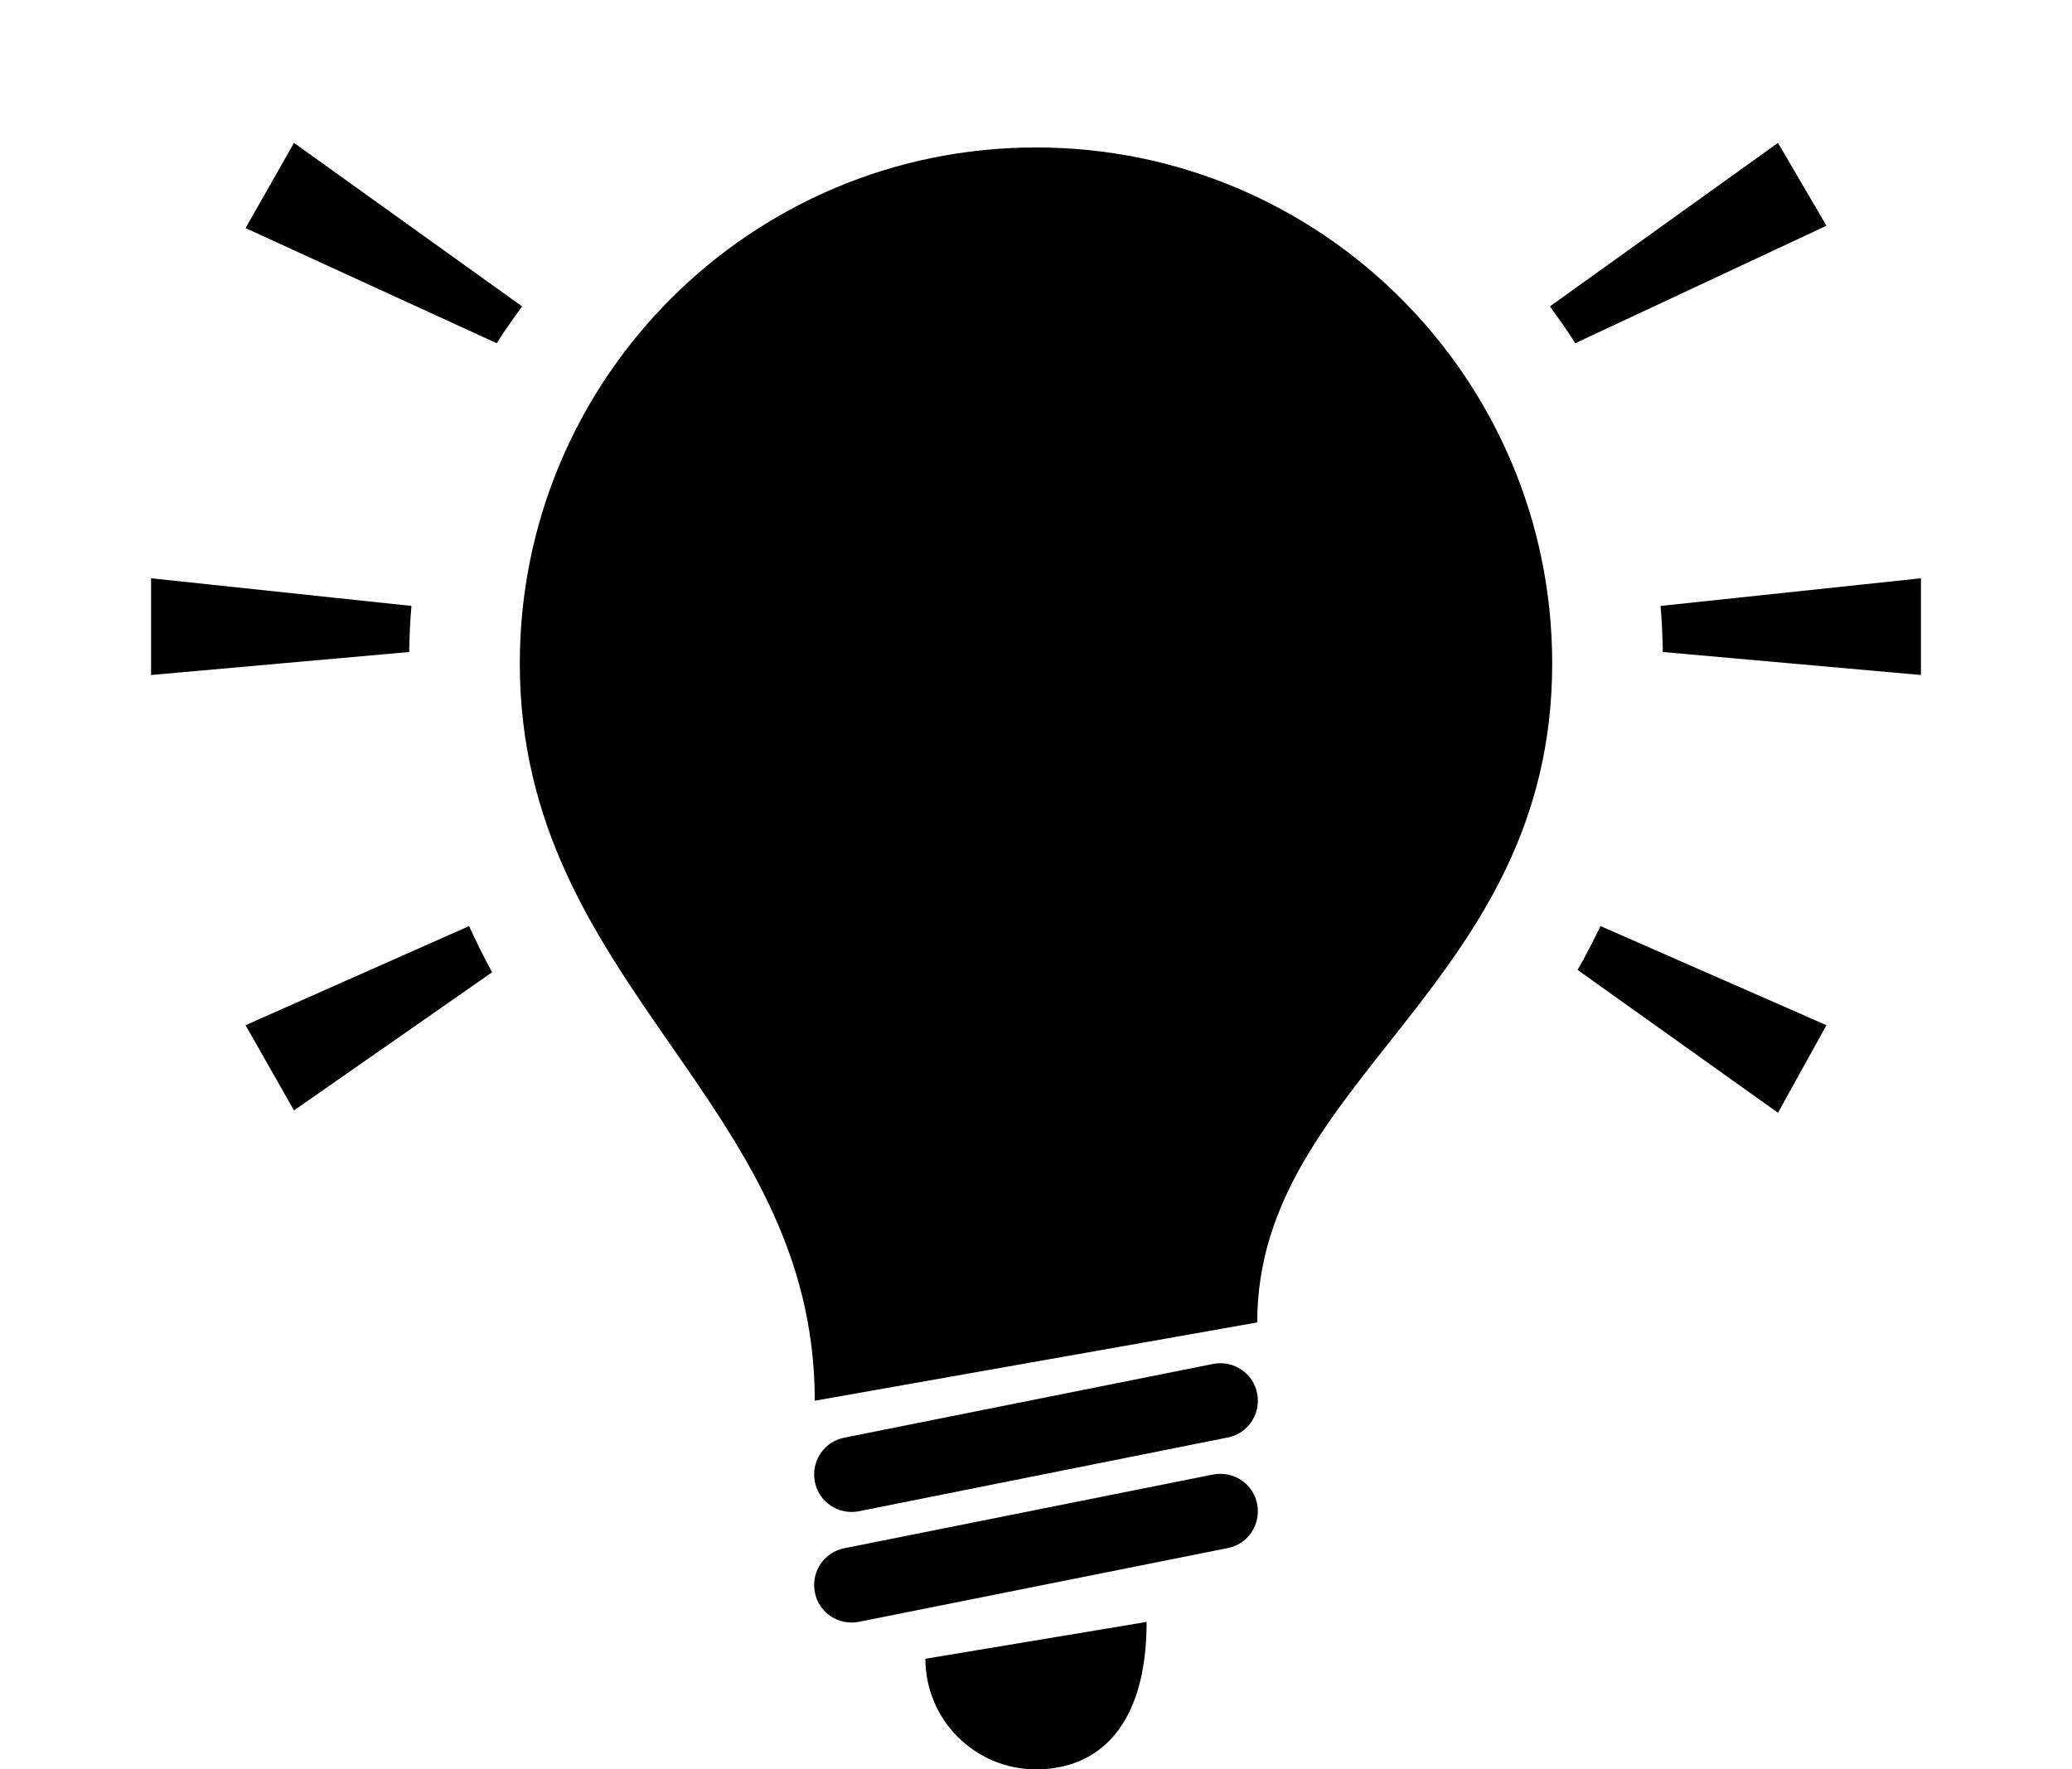 <svg fill="#000000" xmlns="http://www.w3.org/2000/svg"  viewBox="0 0 24 24" width="48px" height="41px"><path d="M 1.938 1.938 L 1.281 3.094 L 4.688 4.656 C 4.789 4.488 4.918 4.316 5.031 4.156 Z M 22.062 1.938 L 18.969 4.156 C 19.082 4.316 19.211 4.488 19.312 4.656 L 22.719 3.062 Z M 12 2 C 8.133 2 5 5.133 5 9 C 5 13.379 9 14.91 9 19 L 15 17.938 C 15 14.637 19 13.379 19 9 C 19 5.133 15.867 2 12 2 Z M 0 7.844 L 0 9.156 L 3.5 8.844 C 3.504 8.629 3.512 8.43 3.531 8.219 Z M 24 7.844 L 20.469 8.219 C 20.488 8.43 20.496 8.629 20.5 8.844 L 24 9.156 Z M 4.312 12.562 L 1.281 13.906 L 1.938 15.062 L 4.625 13.188 C 4.516 12.992 4.41 12.773 4.312 12.562 Z M 19.656 12.562 C 19.551 12.77 19.457 12.965 19.344 13.156 L 22.062 15.094 L 22.719 13.906 Z M 14.406 18.5 L 9.406 19.5 C 9.129 19.551 8.949 19.816 9 20.094 C 9.051 20.371 9.316 20.551 9.594 20.5 L 14.594 19.5 C 14.871 19.449 15.051 19.184 15 18.906 C 14.949 18.629 14.684 18.449 14.406 18.5 Z M 14.406 20 L 9.406 21 C 9.129 21.051 8.949 21.316 9 21.594 C 9.051 21.871 9.316 22.051 9.594 22 L 14.594 21 C 14.871 20.949 15.051 20.684 15 20.406 C 14.949 20.129 14.684 19.949 14.406 20 Z M 13.5 22 L 10.5 22.5 C 10.5 23.328 11.172 24 12 24 C 12.828 24 13.5 23.438 13.5 22 Z"/></svg>